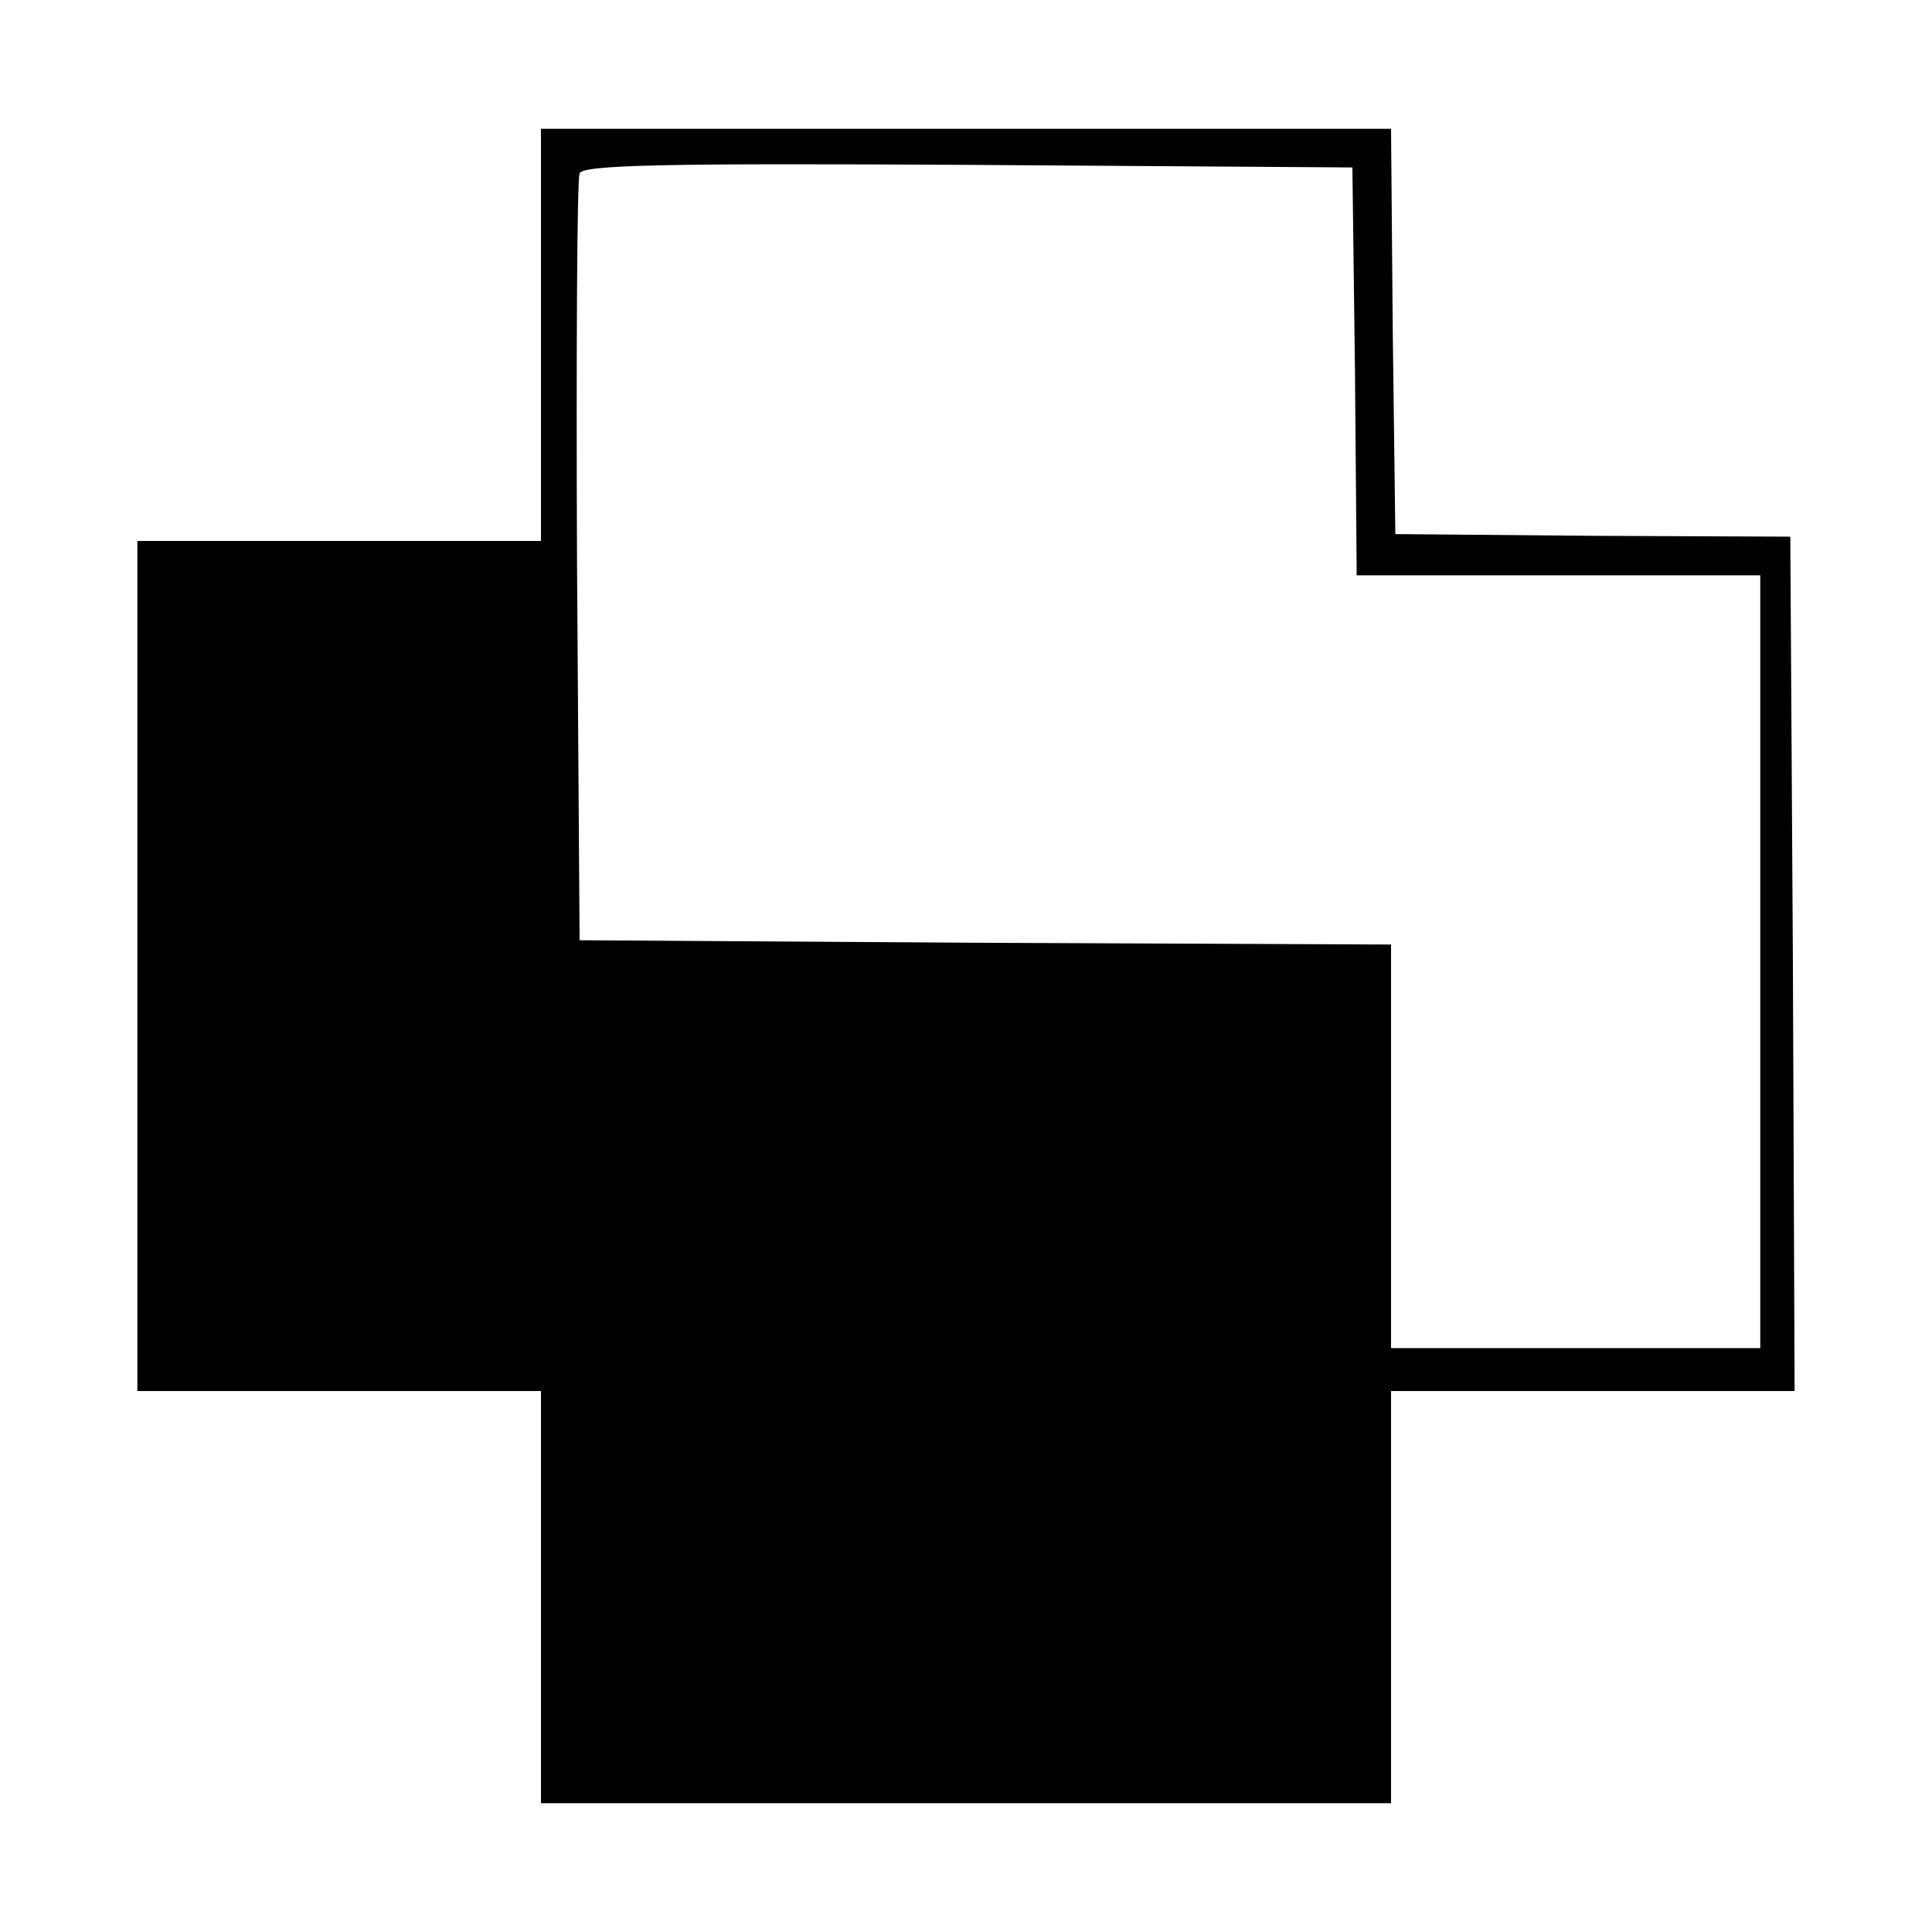 <svg version="1.0" xmlns="http://www.w3.org/2000/svg"
 width="400" height="400" viewBox="0 0 225 225"
 preserveAspectRatio="xMidYMid meet">

<g transform="translate(0,225) scale(0.1,-0.1)">
<path d="M630 1860 l0 -240 -235 0 -235 0 0 -495 0 -495 235 0 235 0 0 -240 0
-240 495 0 495 0 0 240 0 240 235 0 235 0 -2 498 -3 497 -230 1 -230 2 -3 236
-2 236 -495 0 -495 0 0 -240z m948 -42 l2 -238 235 0 235 0 0 -450 0 -450
-215 0 -215 0 0 235 0 235 -472 2 -473 3 -3 440 c-1 242 0 446 3 453 3 10 99
12 452 10 l448 -3 3 -237z"/>
</g>
</svg>